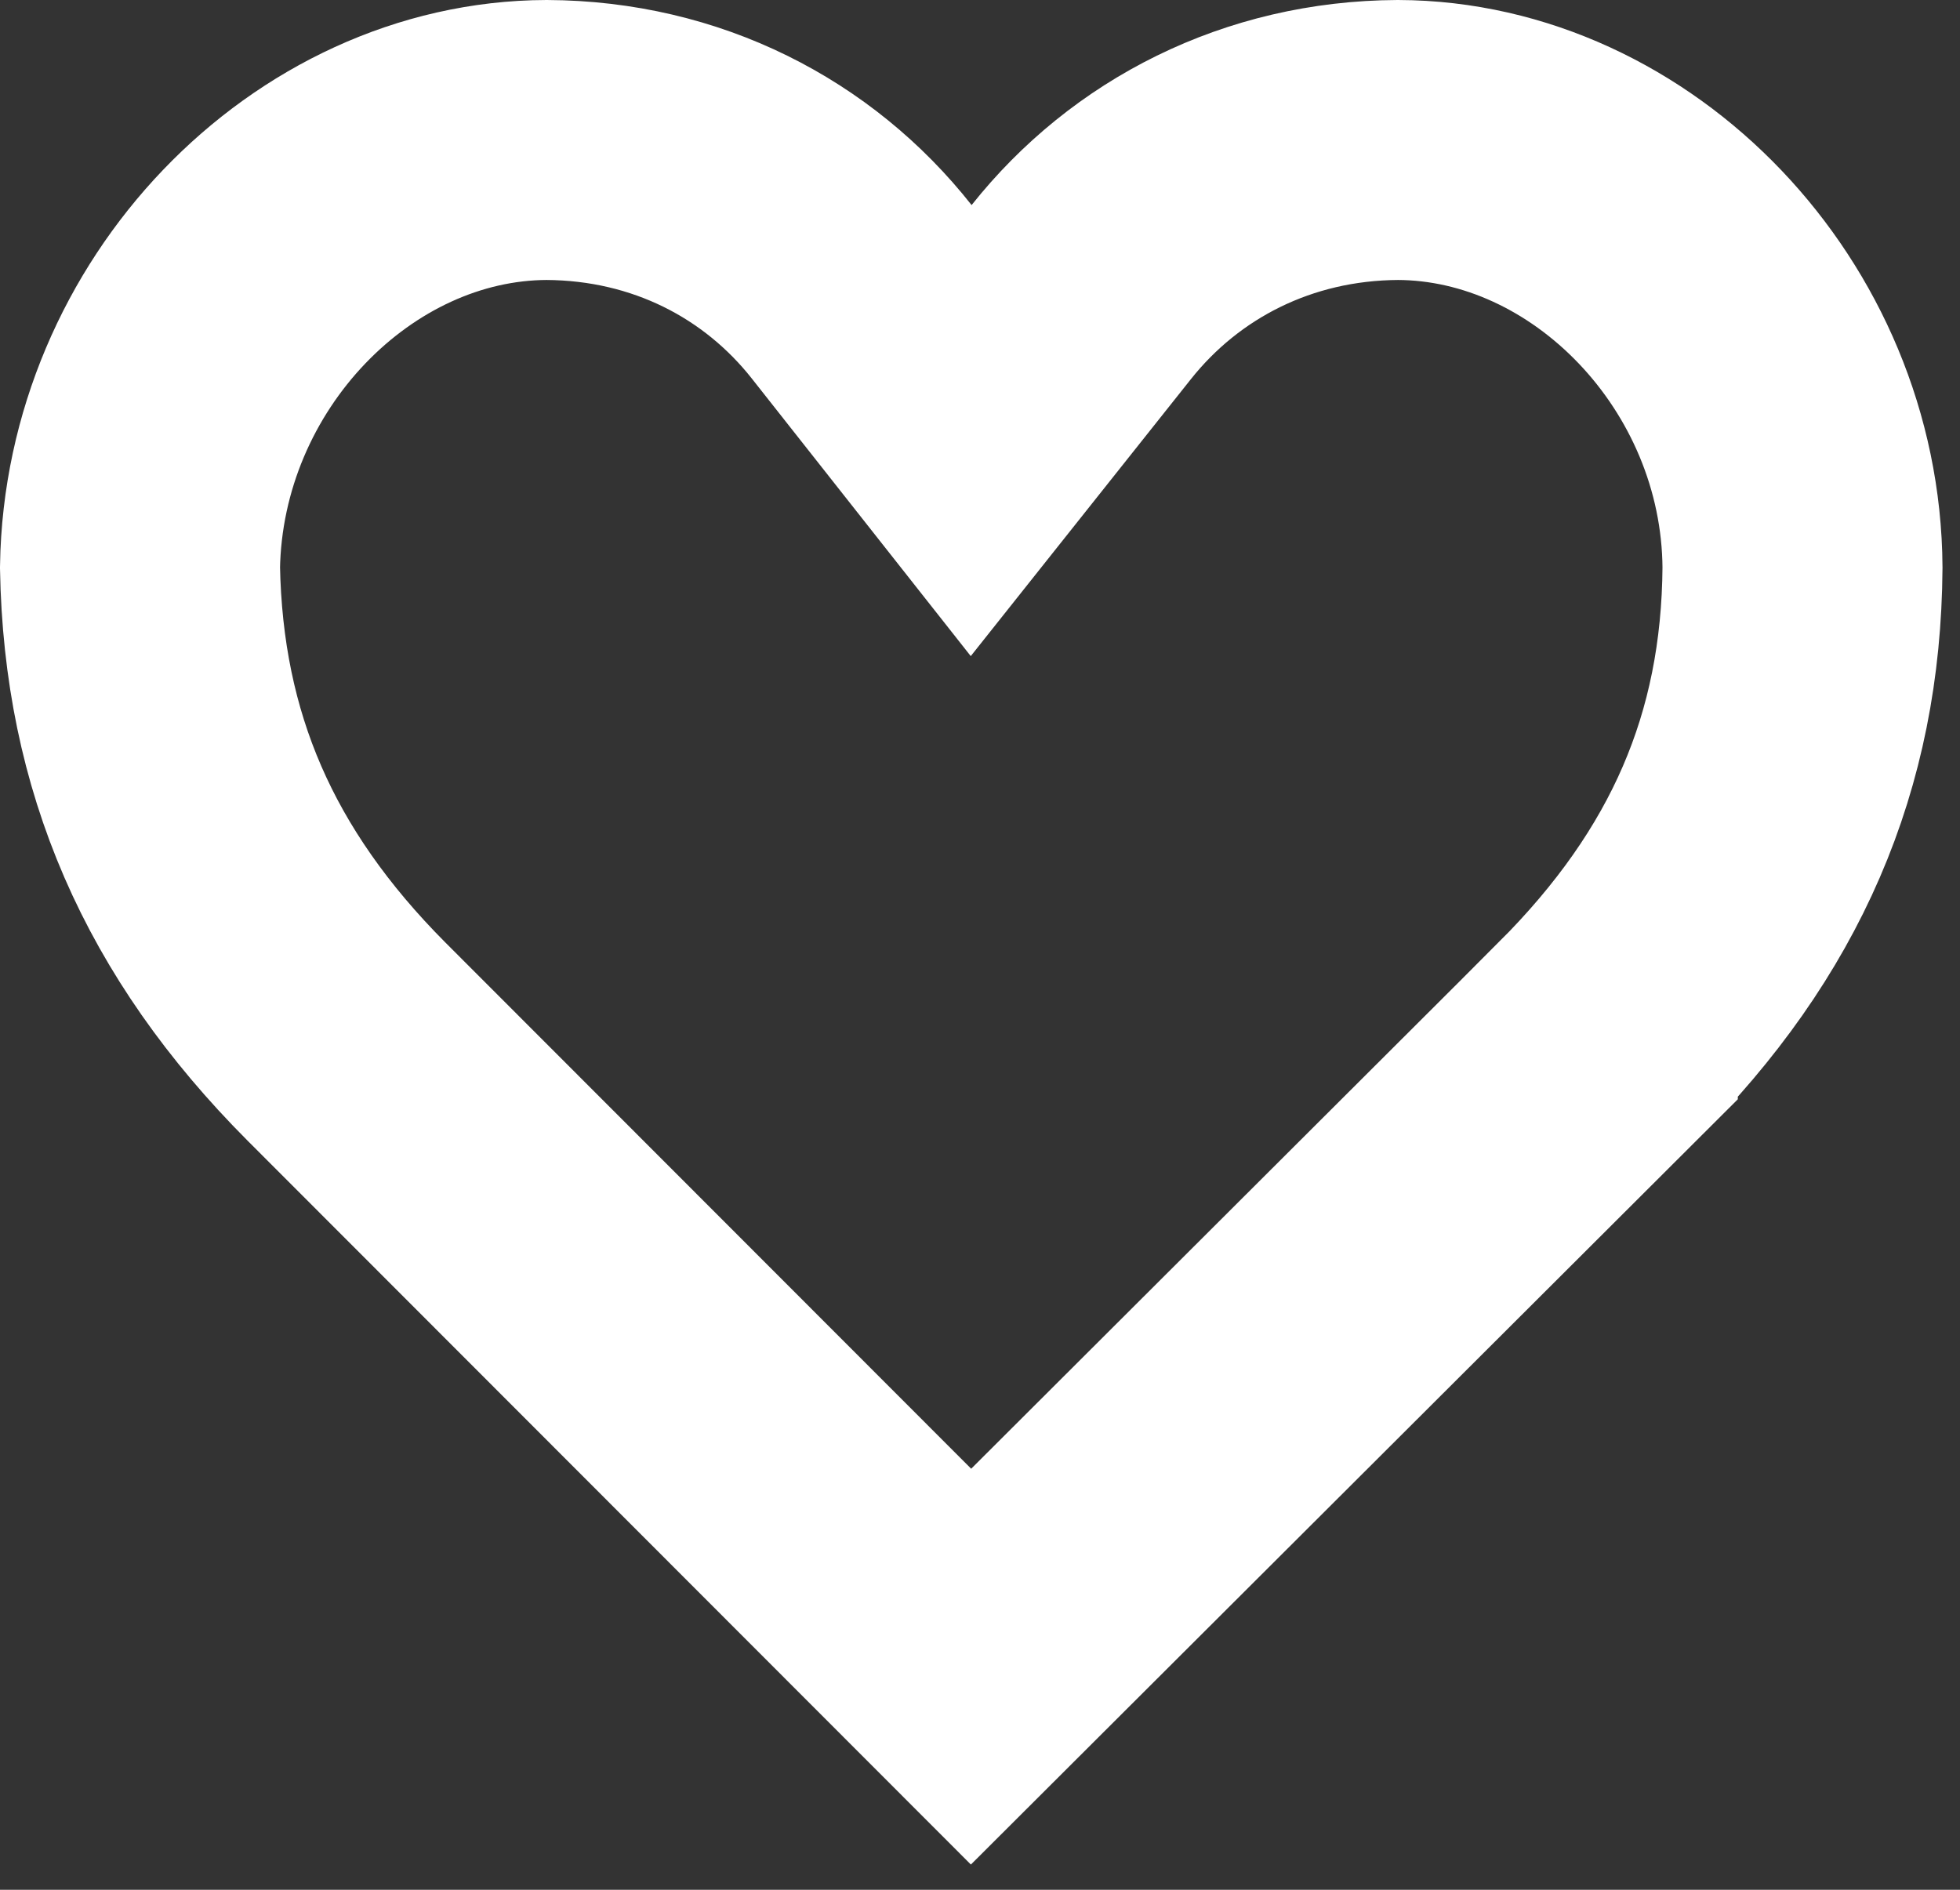<svg width="28" height="27" viewBox="0 0 28 27" fill="none" xmlns="http://www.w3.org/2000/svg">
<rect x="0" y="0" width="28" height="27" fill="#333333" stroke="none"/>
<g clip-path="url(#clip0_269_296)">
<path d="M15.446 4.174C16.504 2.842 18.112 2.009 19.971 2C23.033 2.011 25.729 4.788 25.75 8.109C25.731 10.744 24.795 12.906 22.826 14.875L22.826 14.876L13.872 23.812L4.947 14.879L4.946 14.878C2.981 12.904 2.048 10.74 2 8.107C2.053 4.778 4.745 2.011 7.808 2C9.666 2.009 11.262 2.841 12.31 4.169L13.874 6.152L15.446 4.174Z" stroke="white" stroke-width="4"/>
</g>
<defs>
<clipPath id="clip0_269_296">
<rect width="28" height="27" fill="white"/>
</clipPath>
</defs>
</svg>
